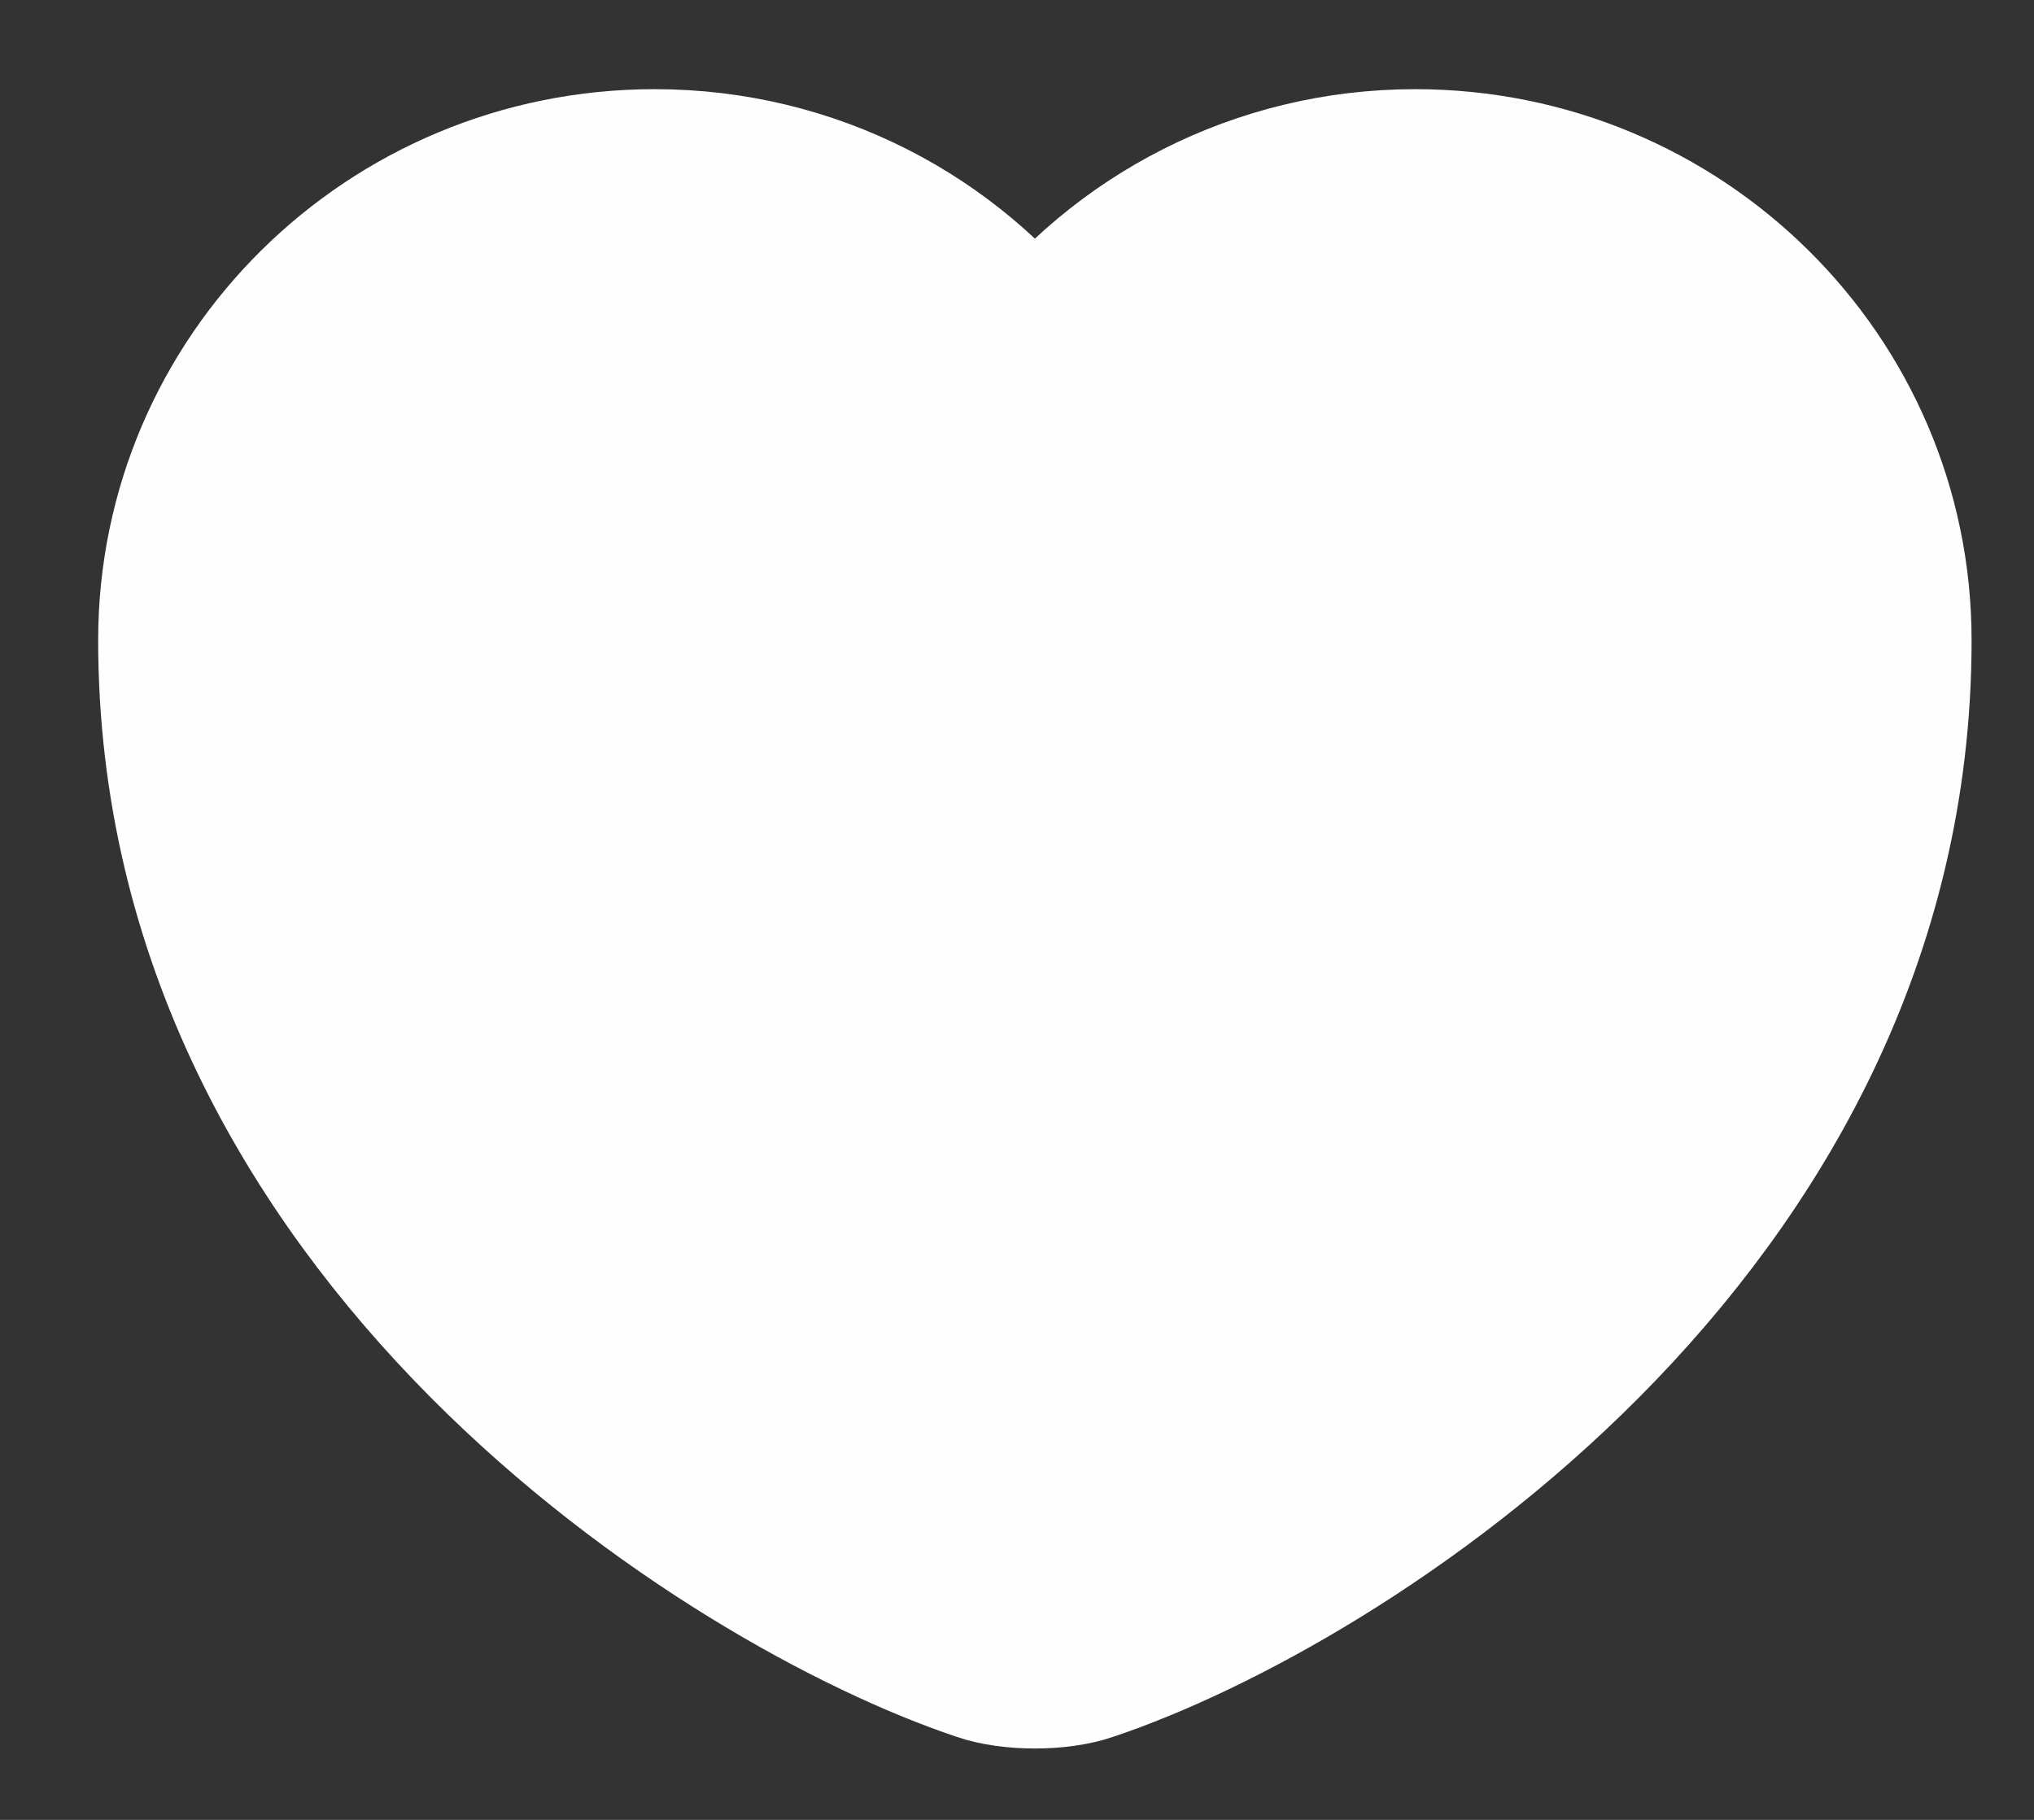 <svg width="19" height="17" viewBox="0 0 19 17" fill="none" xmlns="http://www.w3.org/2000/svg">
<rect x="0" y="0" width="19" height="17" fill="#333333" stroke="none"/>
<path d="M10.163 15.512C9.891 15.607 9.443 15.607 9.171 15.512C6.851 14.734 1.667 11.486 1.667 5.98C1.667 3.55 3.659 1.583 6.115 1.583C7.571 1.583 8.859 2.275 9.667 3.345C10.475 2.275 11.771 1.583 13.219 1.583C15.675 1.583 17.667 3.55 17.667 5.98C17.667 11.486 12.483 14.734 10.163 15.512Z" fill="#FEFEFE" stroke="#FEFEFE" stroke-width="1.5" stroke-linecap="round" stroke-linejoin="round"/>
</svg>

